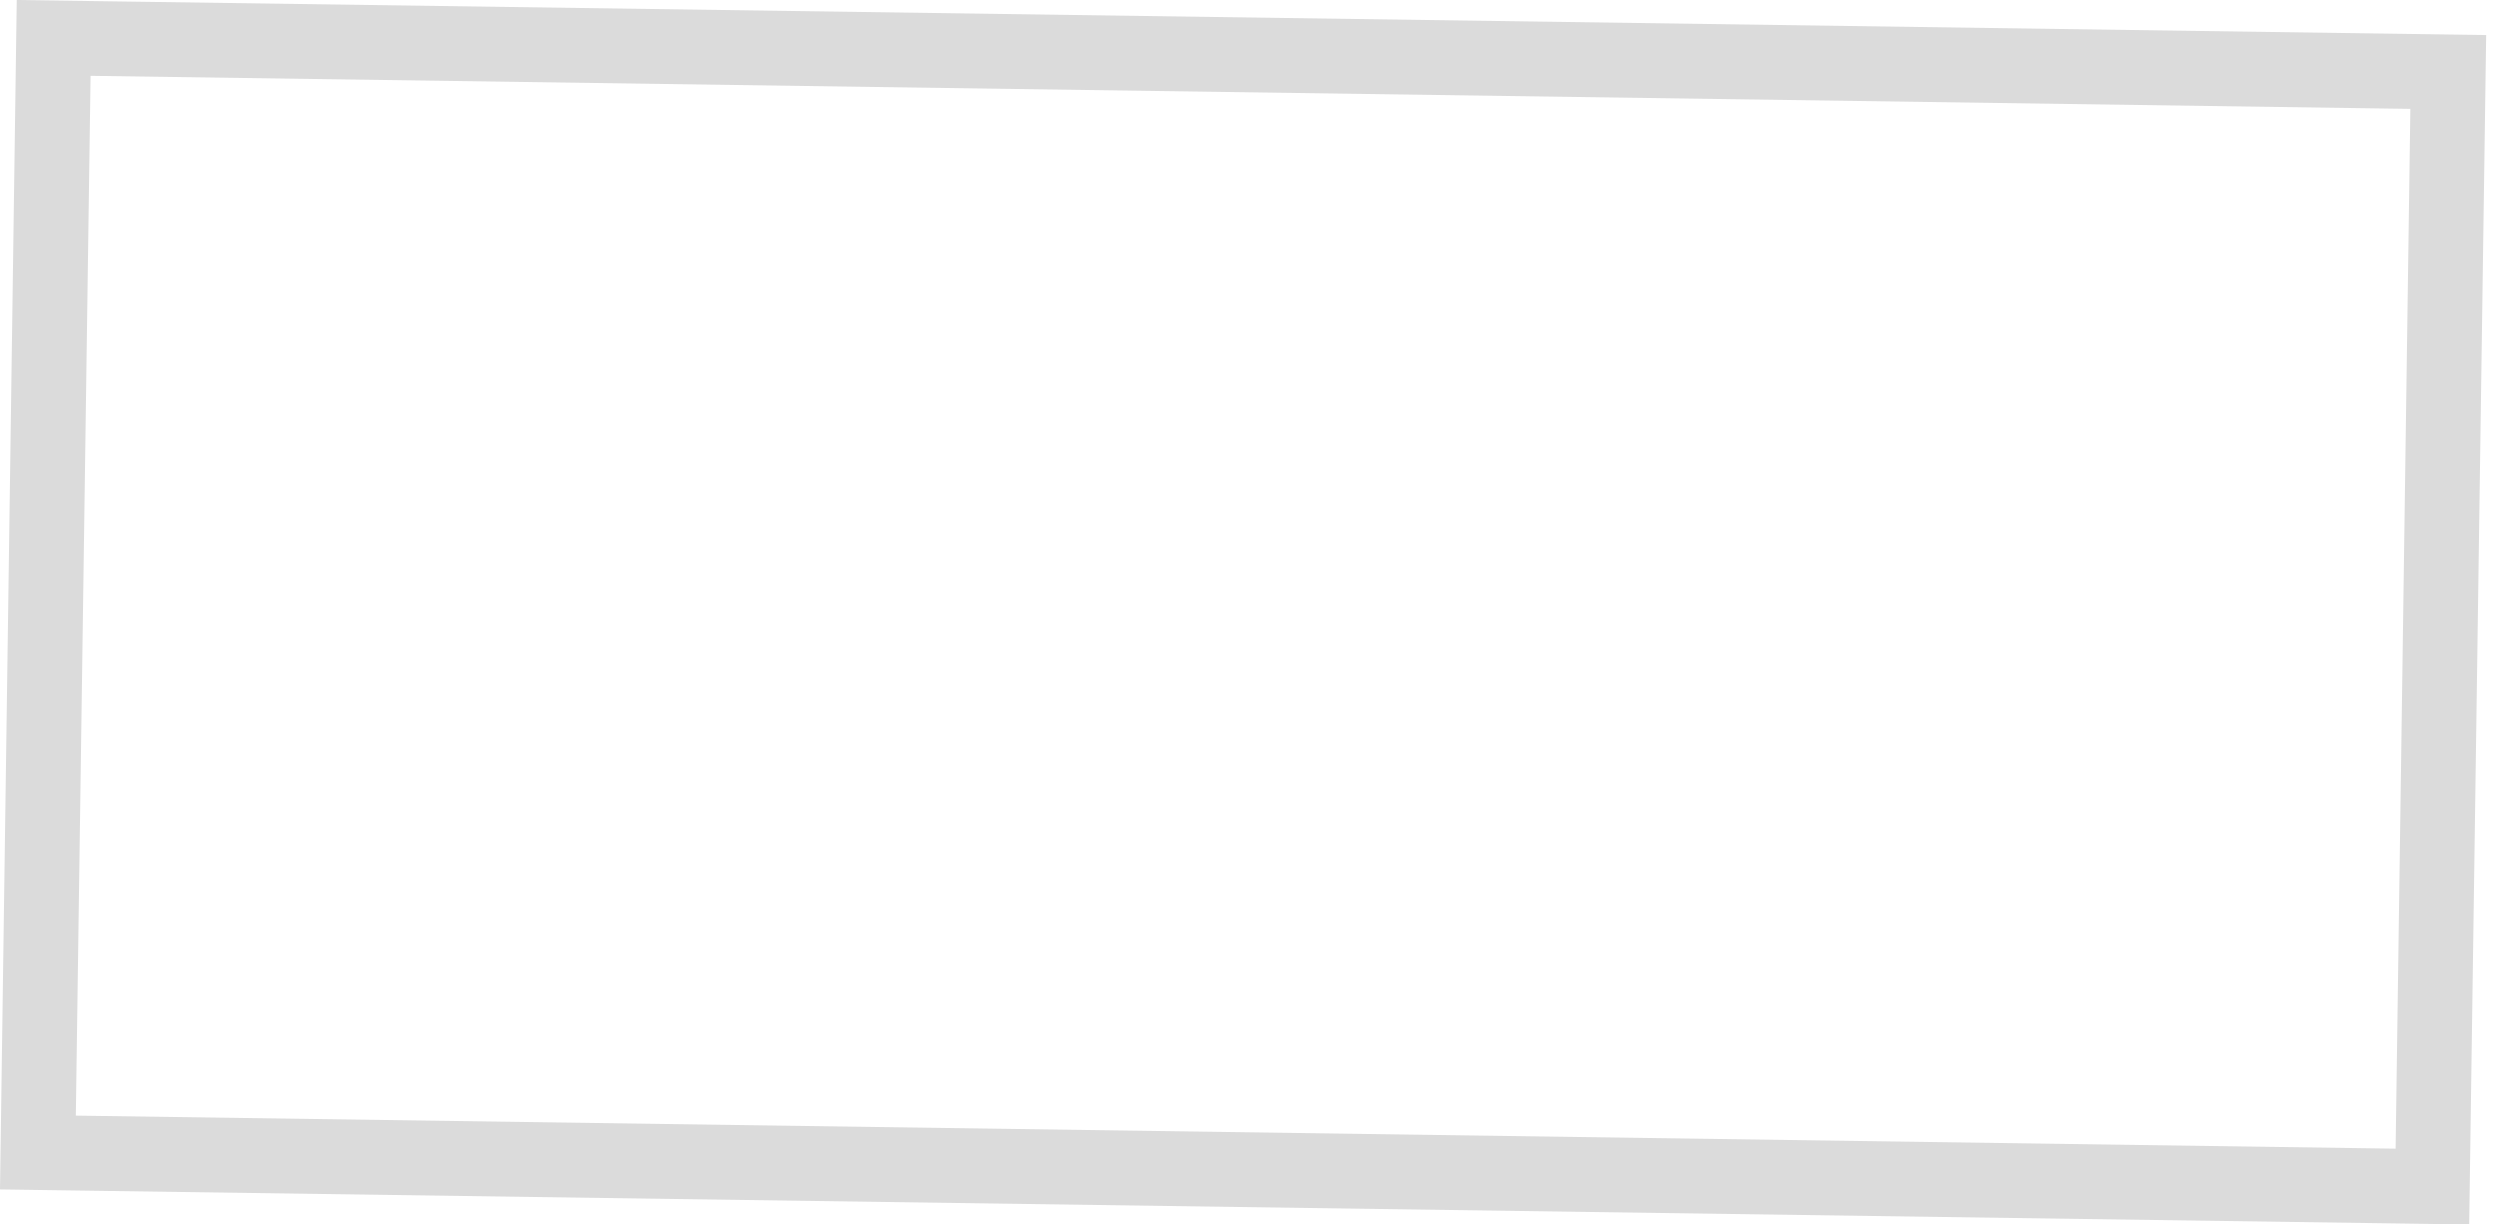 <svg width="147" height="72" viewBox="0 0 147 72" fill="none" xmlns="http://www.w3.org/2000/svg">
<path d="M146.18 2.062L141.784 1.999L5.388 0.063L0.985 0L0.923 4.396L0.063 65.535L0 69.938L4.396 70.001L140.799 71.937L145.188 72L146.187 2.062H146.18ZM140.862 67.541L4.459 65.598L5.326 4.459L141.729 6.402L140.862 67.541Z" fill="#DBDBDB"/>
</svg>
